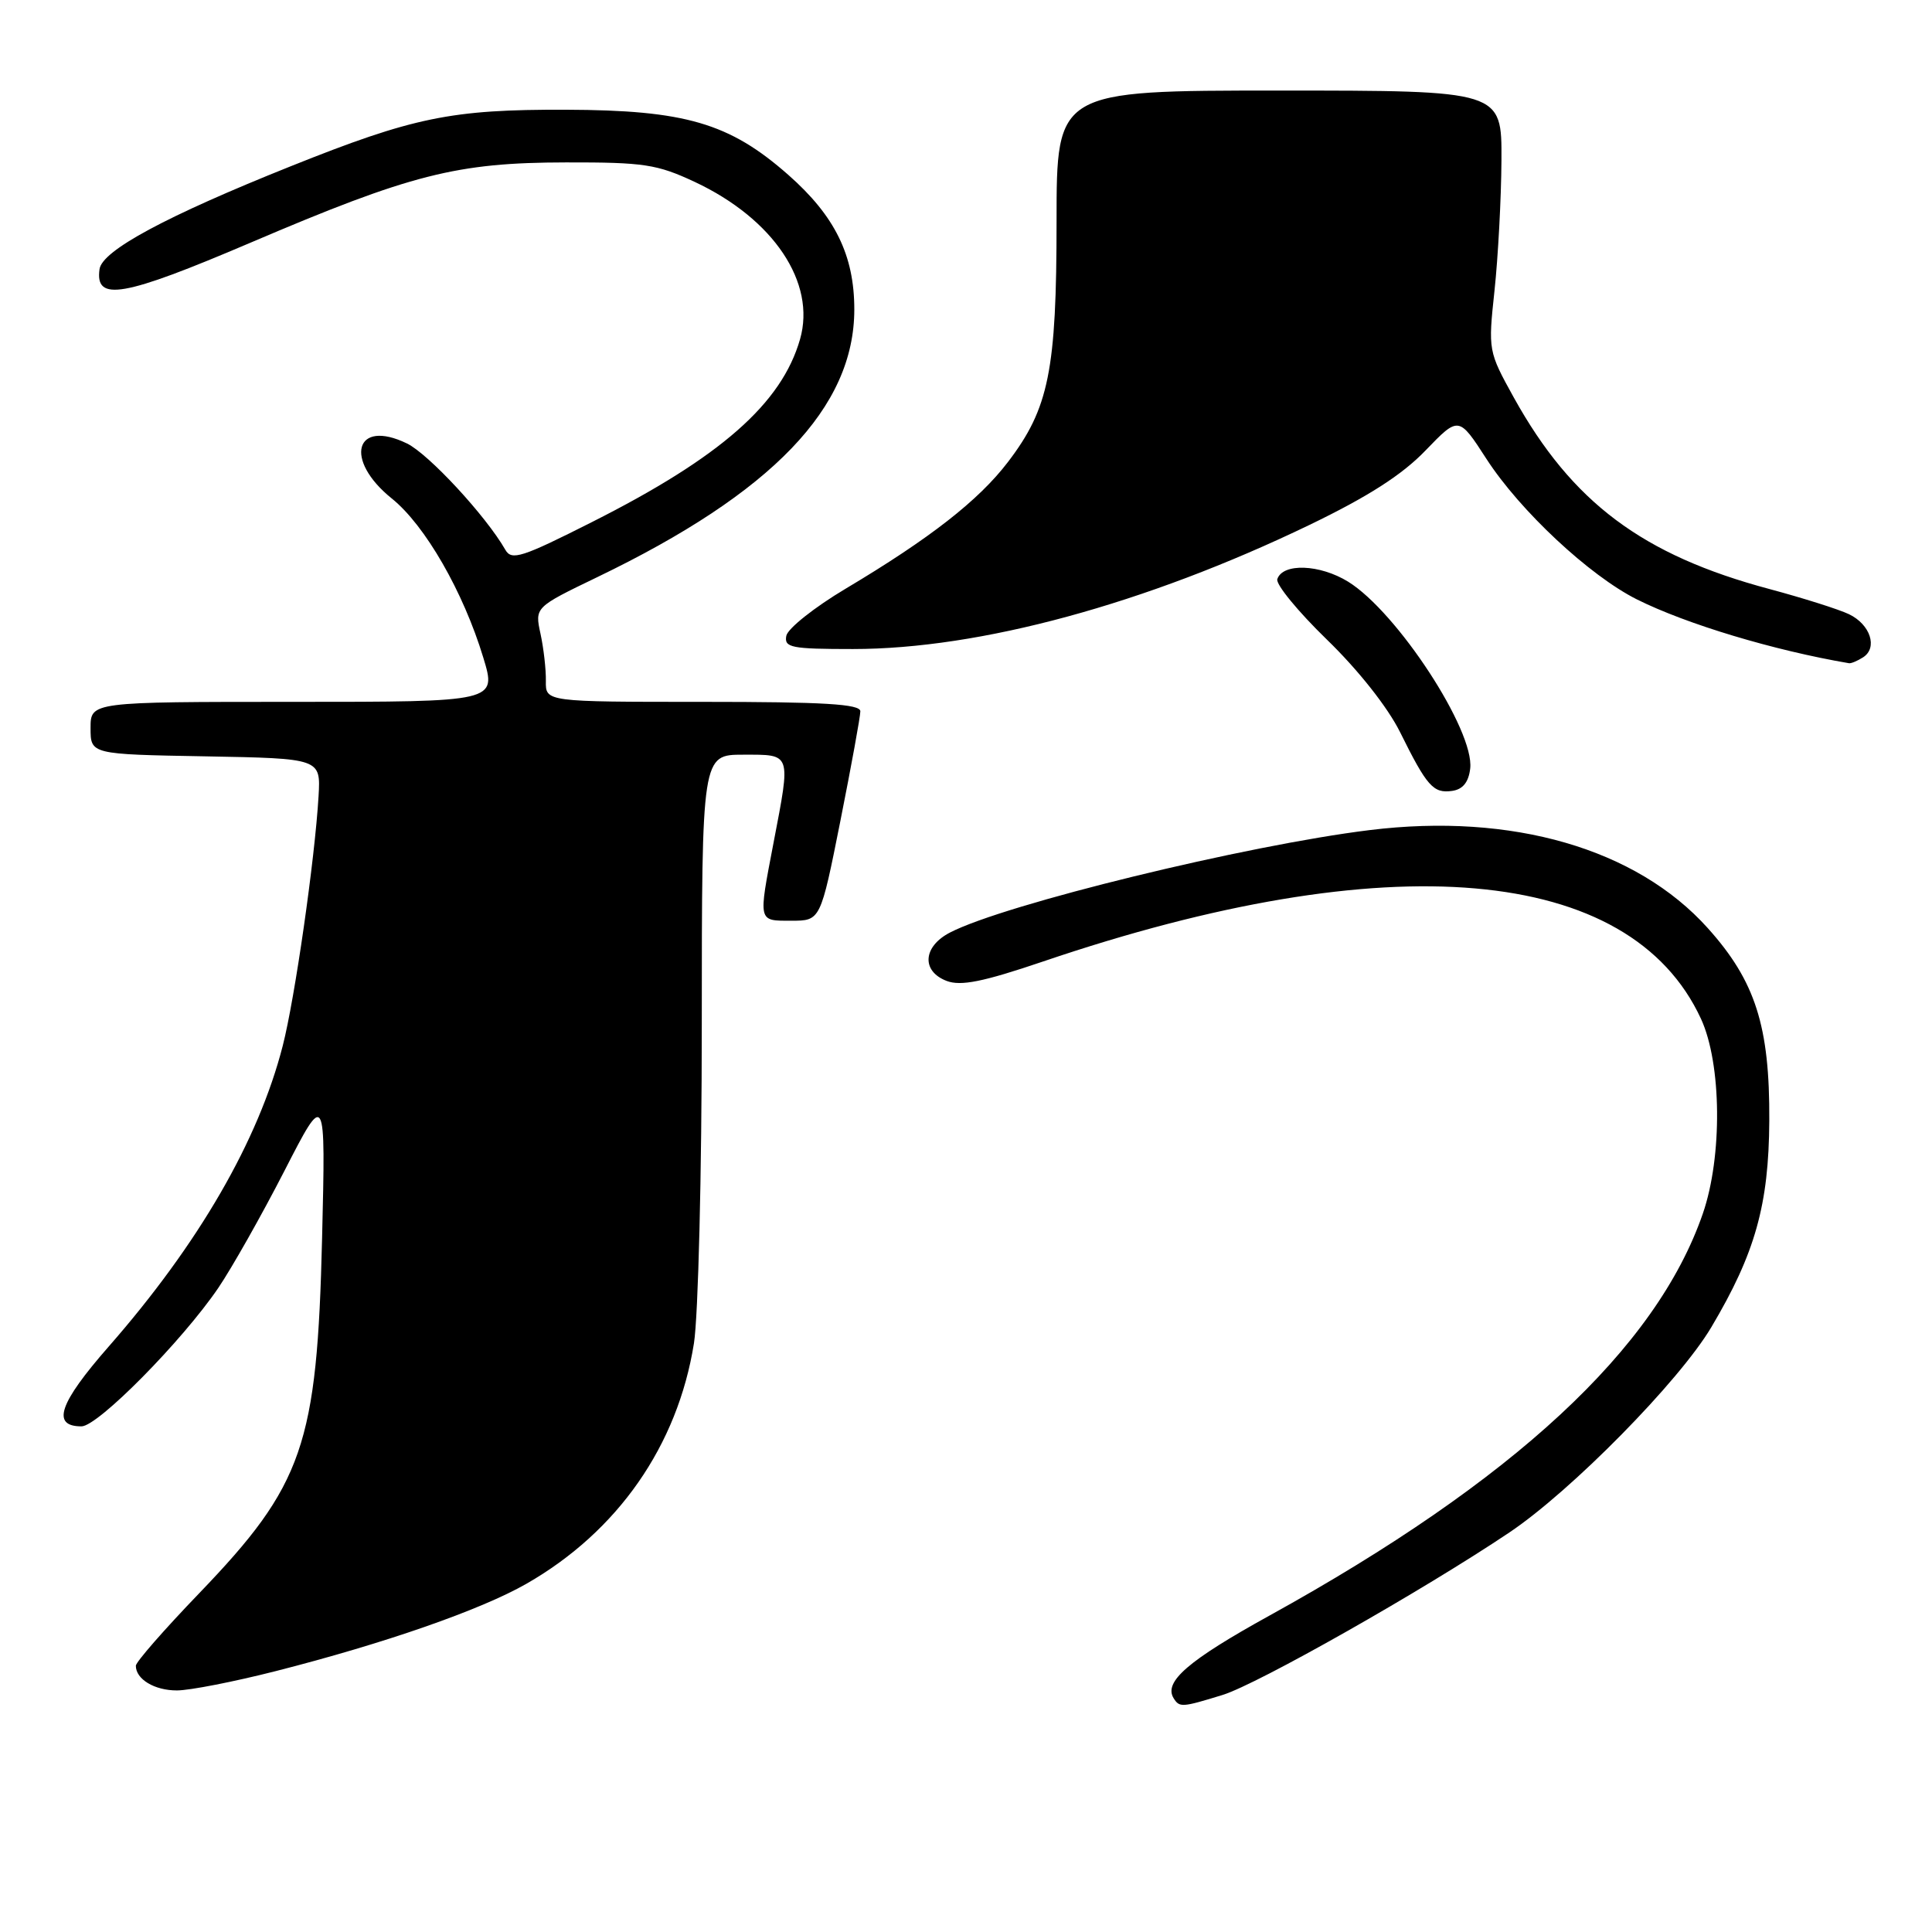 <?xml version="1.0" encoding="UTF-8" standalone="no"?>
<!DOCTYPE svg PUBLIC "-//W3C//DTD SVG 1.1//EN" "http://www.w3.org/Graphics/SVG/1.1/DTD/svg11.dtd" >
<svg xmlns="http://www.w3.org/2000/svg" xmlns:xlink="http://www.w3.org/1999/xlink" version="1.1" viewBox="0 0 256 256">
 <g >
 <path fill="currentColor"
d=" M 162.00 224.59 C 166.64 223.16 188.51 210.77 200.00 203.06 C 208.22 197.54 222.50 183.03 226.76 175.86 C 232.57 166.08 234.38 159.64 234.44 148.50 C 234.51 135.98 232.60 130.00 226.28 122.97 C 216.82 112.44 200.35 107.67 181.50 109.99 C 165.12 112.00 133.14 119.81 125.89 123.56 C 122.28 125.42 122.06 128.69 125.44 129.98 C 127.32 130.69 130.26 130.10 138.19 127.41 C 184.04 111.83 215.98 114.62 225.39 135.00 C 228.13 140.94 228.25 153.25 225.63 160.82 C 219.46 178.69 200.58 196.20 168.20 214.08 C 157.43 220.03 154.17 222.85 155.51 225.02 C 156.29 226.27 156.61 226.25 162.00 224.59 Z  M 36.50 221.44 C 50.96 217.76 63.68 213.33 69.75 209.86 C 81.86 202.93 89.79 191.55 91.95 178.00 C 92.52 174.40 92.99 155.53 92.99 135.75 C 93.00 100.00 93.00 100.00 98.50 100.00 C 104.91 100.00 104.80 99.66 102.50 111.66 C 100.47 122.28 100.40 122.00 104.86 122.00 C 108.72 122.00 108.72 122.00 111.36 108.75 C 112.81 101.46 114.00 94.94 114.00 94.25 C 114.00 93.29 109.16 93.00 93.14 93.00 C 72.29 93.00 72.29 93.00 72.33 90.25 C 72.36 88.74 72.04 85.92 71.62 83.98 C 70.86 80.47 70.86 80.47 79.13 76.48 C 102.36 65.29 113.20 53.99 113.20 41.00 C 113.20 33.82 110.64 28.62 104.44 23.16 C 96.65 16.30 90.79 14.59 75.00 14.54 C 59.77 14.49 54.78 15.52 38.50 22.04 C 21.98 28.65 13.54 33.20 13.19 35.66 C 12.57 40.02 16.29 39.37 33.21 32.15 C 54.47 23.07 60.52 21.54 75.00 21.52 C 85.33 21.50 87.07 21.77 92.07 24.11 C 102.50 29.00 108.16 37.46 106.01 44.95 C 103.57 53.47 95.49 60.58 78.45 69.17 C 69.13 73.88 67.79 74.31 66.96 72.85 C 64.39 68.36 56.79 60.15 53.92 58.76 C 47.04 55.43 45.53 60.92 51.91 66.05 C 56.33 69.60 61.40 78.43 64.04 87.14 C 65.82 93.00 65.82 93.00 38.91 93.00 C 12.00 93.00 12.00 93.00 12.00 96.47 C 12.00 99.95 12.00 99.95 27.25 100.22 C 42.50 100.50 42.50 100.50 42.21 105.50 C 41.72 113.87 39.07 132.32 37.46 138.59 C 34.23 151.16 26.33 164.81 14.39 178.44 C 7.81 185.95 6.78 189.00 10.80 189.00 C 12.97 189.00 24.10 177.73 28.91 170.68 C 30.71 168.03 34.65 161.06 37.67 155.18 C 43.15 144.50 43.15 144.50 42.68 164.00 C 42.02 191.50 40.20 196.75 26.37 211.14 C 21.77 215.92 18.00 220.23 18.00 220.72 C 18.00 222.51 20.48 224.00 23.45 223.99 C 25.13 223.99 31.00 222.84 36.50 221.44 Z  M 194.81 101.83 C 195.39 96.79 185.13 81.10 178.64 77.08 C 174.88 74.76 169.96 74.58 169.25 76.74 C 169.03 77.42 171.98 81.02 175.81 84.74 C 179.97 88.77 183.88 93.72 185.51 97.00 C 189.08 104.21 189.92 105.15 192.41 104.80 C 193.83 104.60 194.60 103.65 194.81 101.83 Z  M 246.85 87.11 C 248.85 85.85 247.84 82.74 244.99 81.38 C 243.62 80.73 238.90 79.24 234.50 78.06 C 217.63 73.56 208.30 66.57 200.59 52.68 C 197.20 46.55 197.18 46.44 198.03 38.50 C 198.50 34.10 198.92 26.34 198.95 21.25 C 199.00 12.00 199.00 12.00 169.50 12.00 C 140.00 12.00 140.00 12.00 140.00 29.32 C 140.00 49.10 138.99 54.11 133.55 61.23 C 129.67 66.31 123.23 71.34 112.06 78.00 C 107.91 80.47 104.37 83.29 104.19 84.25 C 103.89 85.81 104.83 86.00 113.02 86.00 C 129.83 86.00 151.78 80.03 173.50 69.56 C 181.27 65.81 185.79 62.92 188.89 59.69 C 193.29 55.13 193.29 55.13 196.97 60.82 C 201.42 67.69 210.61 76.27 216.89 79.42 C 223.46 82.70 235.02 86.18 245.00 87.88 C 245.28 87.93 246.11 87.58 246.85 87.11 Z "/>
</g>
</svg>